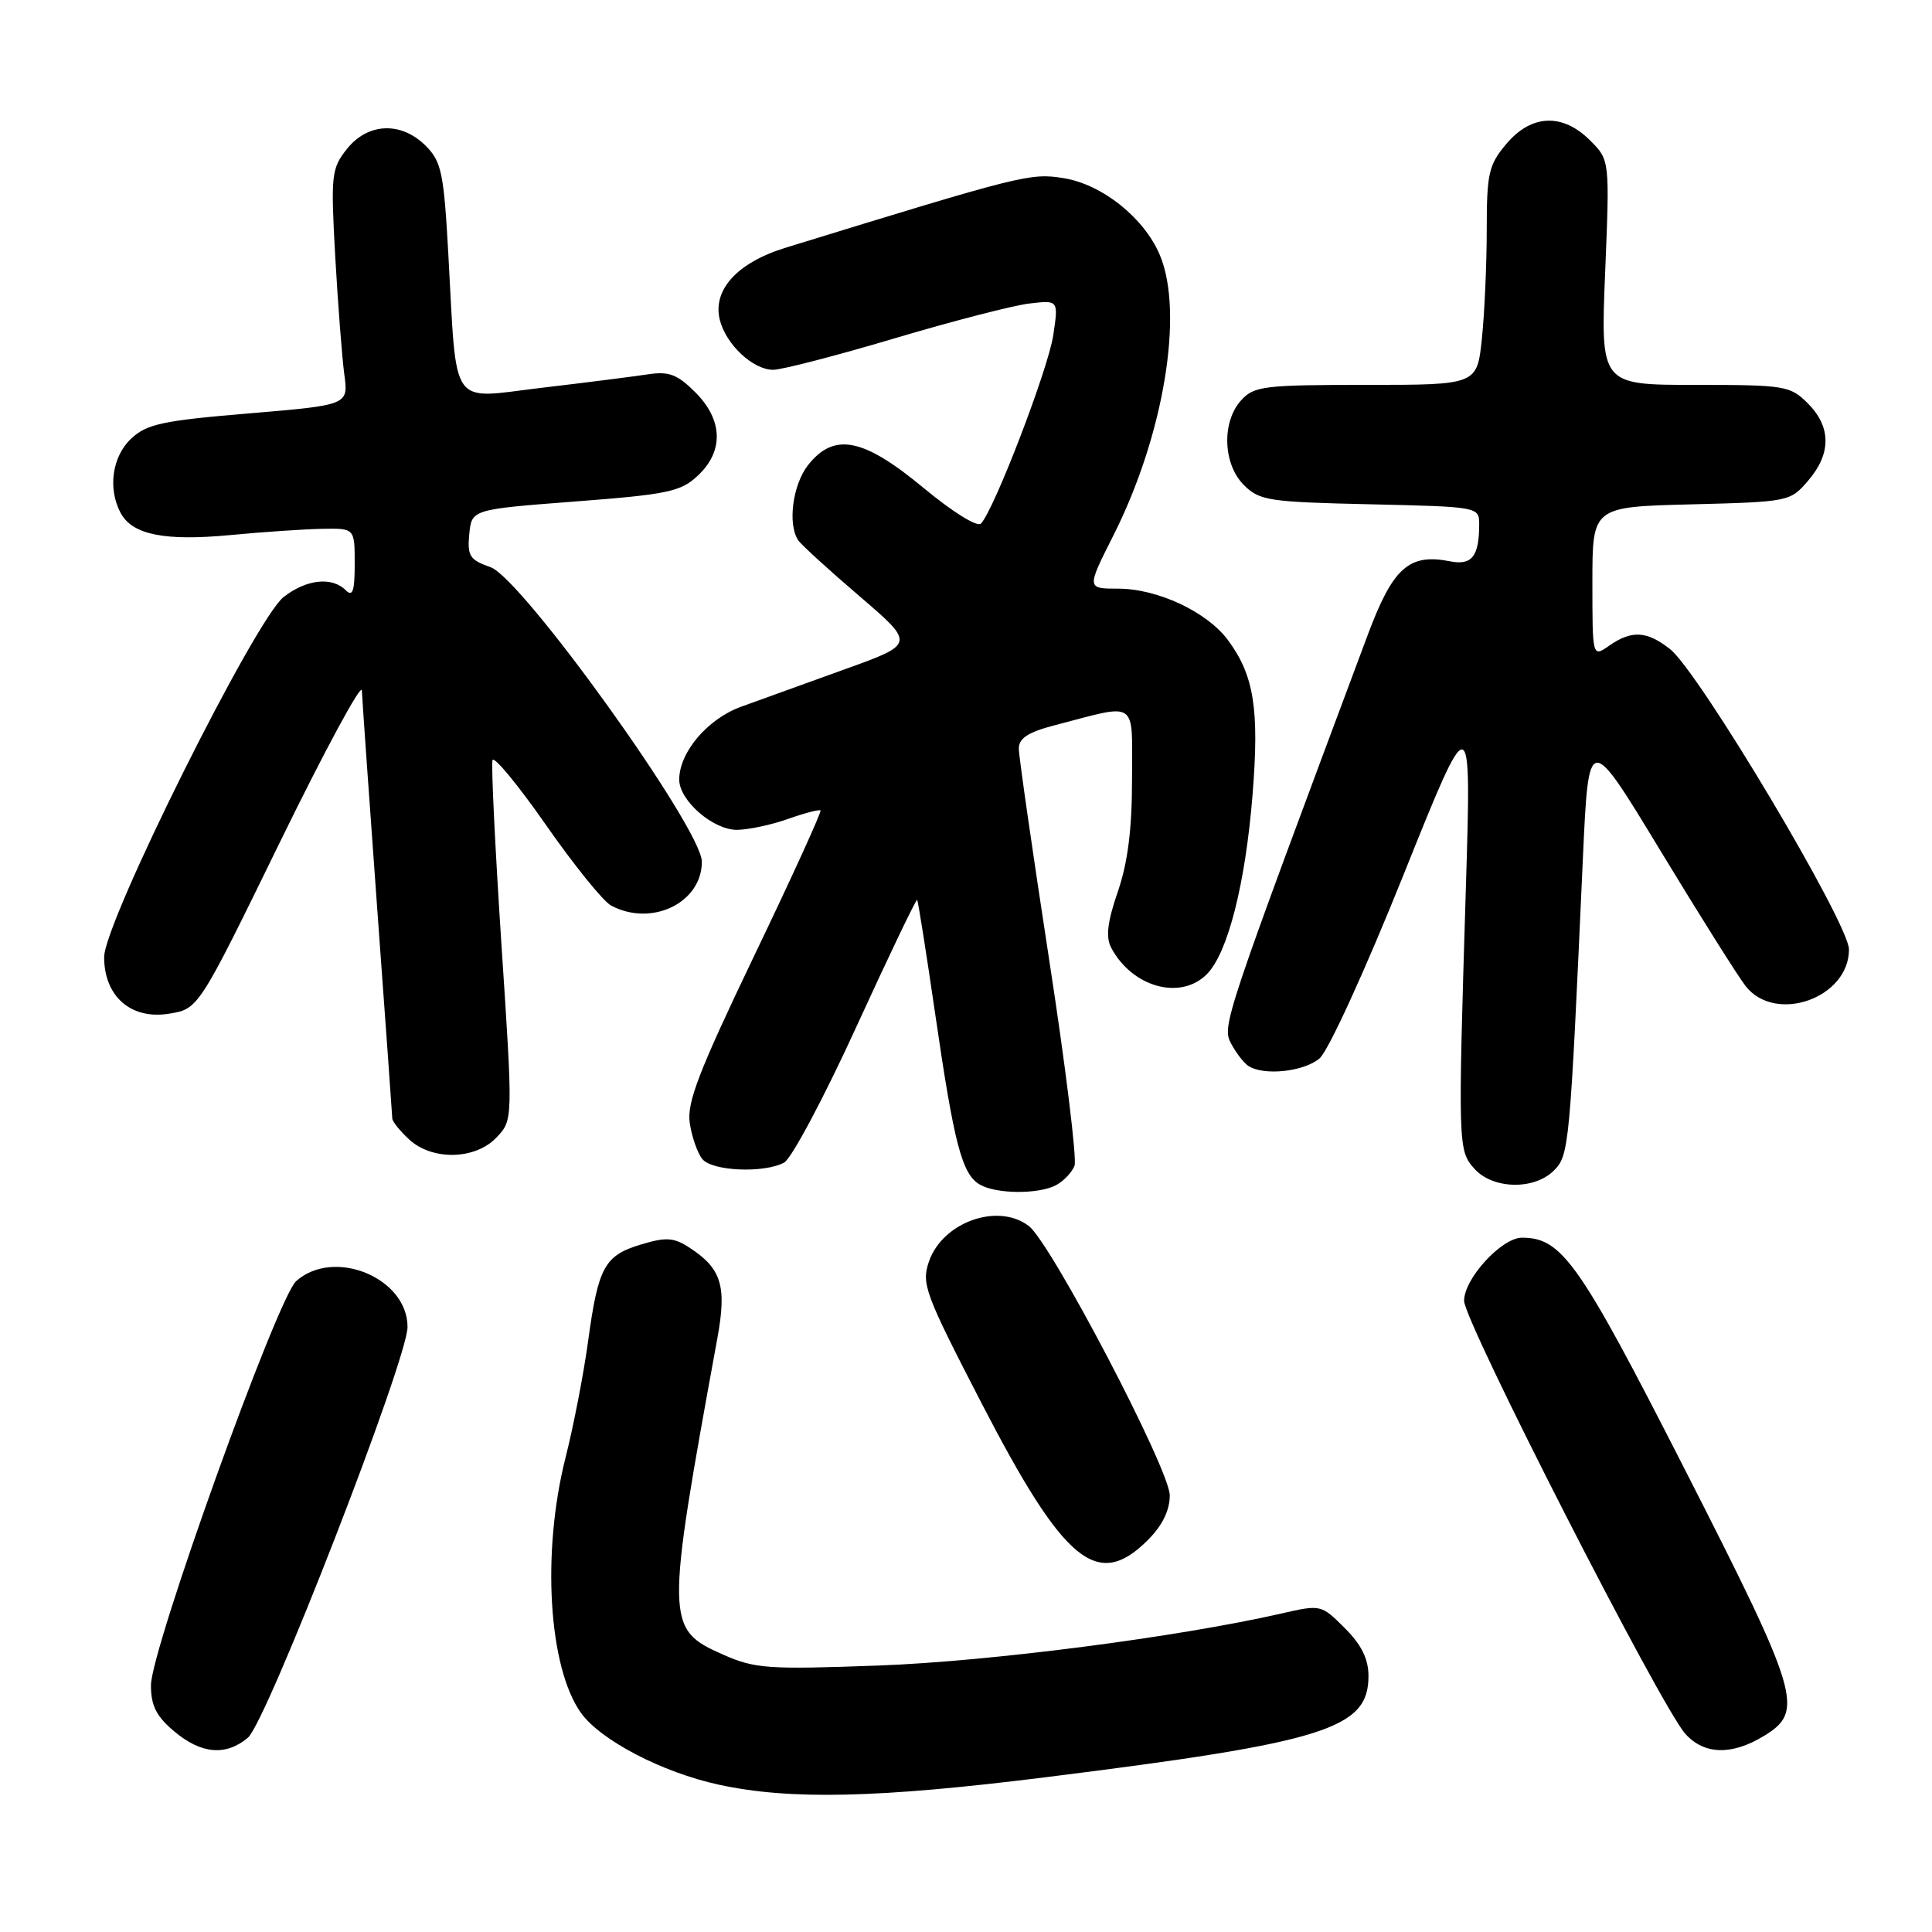<?xml version="1.0" encoding="UTF-8" standalone="no"?>
<!DOCTYPE svg PUBLIC "-//W3C//DTD SVG 1.1//EN" "http://www.w3.org/Graphics/SVG/1.1/DTD/svg11.dtd" >
<svg xmlns="http://www.w3.org/2000/svg" xmlns:xlink="http://www.w3.org/1999/xlink" version="1.1" viewBox="0 0 256 256">
 <g >
 <path fill="currentColor"
d=" M 138.50 235.50 C 175.66 230.86 181.33 229.08 181.33 222.09 C 181.33 219.82 180.41 217.95 178.19 215.73 C 175.07 212.61 175.02 212.60 169.78 213.80 C 156.05 216.93 131.22 220.14 116.46 220.69 C 101.71 221.23 100.05 221.12 95.78 219.23 C 88.18 215.86 88.16 215.01 95.05 177.35 C 96.32 170.43 95.61 168.10 91.42 165.36 C 89.30 163.97 88.30 163.89 84.97 164.89 C 80.10 166.35 79.27 167.86 77.93 177.69 C 77.35 181.98 76.00 188.95 74.93 193.17 C 71.76 205.73 72.68 220.93 76.97 226.95 C 79.55 230.58 87.74 234.85 95.25 236.48 C 104.67 238.53 116.40 238.26 138.50 235.50 Z  M 32.85 230.25 C 35.34 228.15 54.00 180.13 54.00 175.83 C 54.00 169.32 44.26 165.30 39.25 169.75 C 36.74 171.98 20.00 218.56 20.00 223.32 C 20.00 226.00 20.72 227.43 23.08 229.41 C 26.66 232.43 29.94 232.71 32.85 230.25 Z  M 233.75 230.01 C 239.12 226.74 238.48 224.59 223.25 194.71 C 209.24 167.23 206.98 164.01 201.67 164.00 C 198.98 164.00 194.00 169.42 194.00 172.36 C 194.00 175.11 220.07 226.13 223.32 229.75 C 225.82 232.52 229.48 232.62 233.75 230.01 Z  M 152.08 204.08 C 154.02 202.14 155.00 200.14 155.00 198.14 C 155.00 194.74 139.26 164.67 136.31 162.44 C 132.22 159.33 124.92 161.93 123.10 167.13 C 122.07 170.11 122.52 171.33 130.05 185.91 C 141.01 207.11 145.41 210.74 152.08 204.08 Z  M 139.95 157.03 C 140.95 156.49 142.04 155.34 142.38 154.46 C 142.71 153.58 141.19 141.21 138.99 126.97 C 136.80 112.72 135.00 100.23 135.00 99.20 C 135.00 97.82 136.22 97.02 139.75 96.10 C 150.94 93.19 150.00 92.54 150.00 103.23 C 150.00 109.89 149.44 114.31 148.11 118.17 C 146.73 122.19 146.50 124.17 147.24 125.58 C 150.01 130.81 156.41 132.59 159.90 129.10 C 162.68 126.32 165.02 117.15 165.97 105.30 C 166.88 93.97 166.17 89.50 162.72 84.83 C 159.95 81.08 153.38 78.00 148.17 78.00 C 143.97 78.00 143.97 78.00 147.56 70.89 C 154.21 57.67 156.90 41.48 153.70 33.83 C 151.64 28.89 146.05 24.42 140.91 23.60 C 136.52 22.90 135.49 23.16 104.08 32.83 C 97.68 34.80 94.39 38.42 95.38 42.39 C 96.20 45.66 99.78 49.00 102.45 49.00 C 103.59 49.00 110.82 47.13 118.51 44.84 C 126.21 42.55 134.25 40.47 136.38 40.22 C 140.26 39.76 140.26 39.76 139.56 44.43 C 138.89 48.91 131.73 67.56 129.98 69.38 C 129.50 69.88 126.19 67.82 122.35 64.63 C 114.38 58.02 110.52 57.26 107.07 61.63 C 105.03 64.24 104.34 69.47 105.77 71.59 C 106.17 72.19 109.82 75.52 113.89 79.00 C 121.27 85.33 121.27 85.33 111.89 88.70 C 106.72 90.56 100.55 92.79 98.16 93.66 C 93.74 95.28 90.01 99.68 90.00 103.30 C 90.00 106.09 94.53 110.01 97.70 109.96 C 99.24 109.93 102.28 109.28 104.46 108.50 C 106.64 107.73 108.56 107.23 108.72 107.39 C 108.89 107.55 104.95 116.20 99.96 126.59 C 92.56 142.04 90.99 146.11 91.40 148.84 C 91.68 150.68 92.43 152.81 93.07 153.59 C 94.40 155.19 101.23 155.48 103.90 154.05 C 104.87 153.53 109.19 145.43 113.48 136.04 C 117.78 126.65 121.40 119.09 121.53 119.23 C 121.65 119.38 122.74 126.25 123.94 134.50 C 126.43 151.62 127.47 155.59 129.83 156.96 C 132.00 158.23 137.63 158.27 139.95 157.03 Z  M 205.89 155.11 C 207.92 153.08 208.01 152.12 209.74 113.76 C 210.50 97.02 210.50 97.02 219.99 112.68 C 225.21 121.29 230.30 129.38 231.31 130.67 C 235.27 135.70 245.00 132.25 245.00 125.81 C 245.00 122.37 225.14 89.05 221.29 86.01 C 218.22 83.59 216.19 83.48 213.22 85.56 C 211.00 87.11 211.00 87.11 211.00 77.14 C 211.00 67.16 211.00 67.16 224.09 66.83 C 237.02 66.50 237.21 66.47 239.59 63.69 C 242.67 60.11 242.65 56.56 239.55 53.45 C 237.20 51.11 236.53 51.00 224.59 51.00 C 212.08 51.00 212.08 51.00 212.69 36.11 C 213.30 21.21 213.30 21.21 210.70 18.61 C 207.05 14.96 202.91 15.13 199.59 19.08 C 197.26 21.84 197.00 22.98 197.00 30.43 C 197.00 34.98 196.71 41.47 196.36 44.85 C 195.72 51.00 195.72 51.00 181.01 51.00 C 167.46 51.00 166.16 51.16 164.45 53.05 C 161.86 55.92 162.04 61.49 164.82 64.27 C 166.89 66.34 168.12 66.52 181.52 66.82 C 195.95 67.15 196.00 67.16 196.00 69.49 C 196.00 73.71 195.03 74.95 192.16 74.38 C 186.69 73.30 184.57 75.20 181.22 84.16 C 162.20 135.07 161.90 135.95 163.11 138.25 C 163.77 139.49 164.79 140.83 165.40 141.23 C 167.41 142.58 172.75 142.02 174.84 140.25 C 176.00 139.27 180.86 128.65 185.94 116.00 C 194.97 93.50 194.97 93.50 194.24 117.50 C 193.18 152.06 193.19 152.45 195.40 154.90 C 197.84 157.59 203.30 157.70 205.89 155.11 Z  M 65.81 150.70 C 67.98 148.40 67.98 148.40 66.44 125.09 C 65.60 112.27 65.07 101.30 65.26 100.72 C 65.45 100.14 68.64 104.00 72.35 109.32 C 76.05 114.63 79.93 119.43 80.97 119.99 C 86.33 122.85 93.00 119.64 93.00 114.18 C 93.00 109.82 69.16 76.60 64.99 75.15 C 62.24 74.19 61.91 73.67 62.18 70.78 C 62.50 67.50 62.50 67.50 76.22 66.45 C 88.50 65.51 90.21 65.15 92.47 63.02 C 95.93 59.78 95.80 55.64 92.12 51.97 C 89.76 49.61 88.63 49.18 85.87 49.60 C 84.02 49.88 77.69 50.69 71.81 51.38 C 59.42 52.85 60.57 54.51 59.40 33.57 C 58.81 22.91 58.49 21.40 56.41 19.32 C 53.16 16.07 48.74 16.25 45.96 19.75 C 43.91 22.34 43.82 23.17 44.42 34.00 C 44.78 40.33 45.32 47.34 45.62 49.59 C 46.18 53.67 46.18 53.67 32.97 54.78 C 21.55 55.73 19.43 56.19 17.38 58.12 C 14.86 60.48 14.26 64.74 15.98 67.96 C 17.53 70.86 21.80 71.72 30.50 70.90 C 34.90 70.48 40.41 70.11 42.75 70.07 C 47.00 70.00 47.00 70.00 47.00 74.70 C 47.00 78.36 46.73 79.13 45.80 78.20 C 43.98 76.38 40.58 76.76 37.58 79.11 C 33.80 82.09 13.80 122.21 13.80 126.82 C 13.80 132.03 17.36 135.14 22.40 134.32 C 26.30 133.69 26.30 133.69 37.09 111.59 C 43.03 99.44 47.91 90.40 47.95 91.50 C 47.99 92.60 48.91 105.65 49.99 120.50 C 51.08 135.35 51.97 147.82 51.98 148.21 C 51.99 148.60 52.98 149.84 54.19 150.96 C 57.25 153.82 63.01 153.69 65.81 150.70 Z "/>
</g>
</svg>
